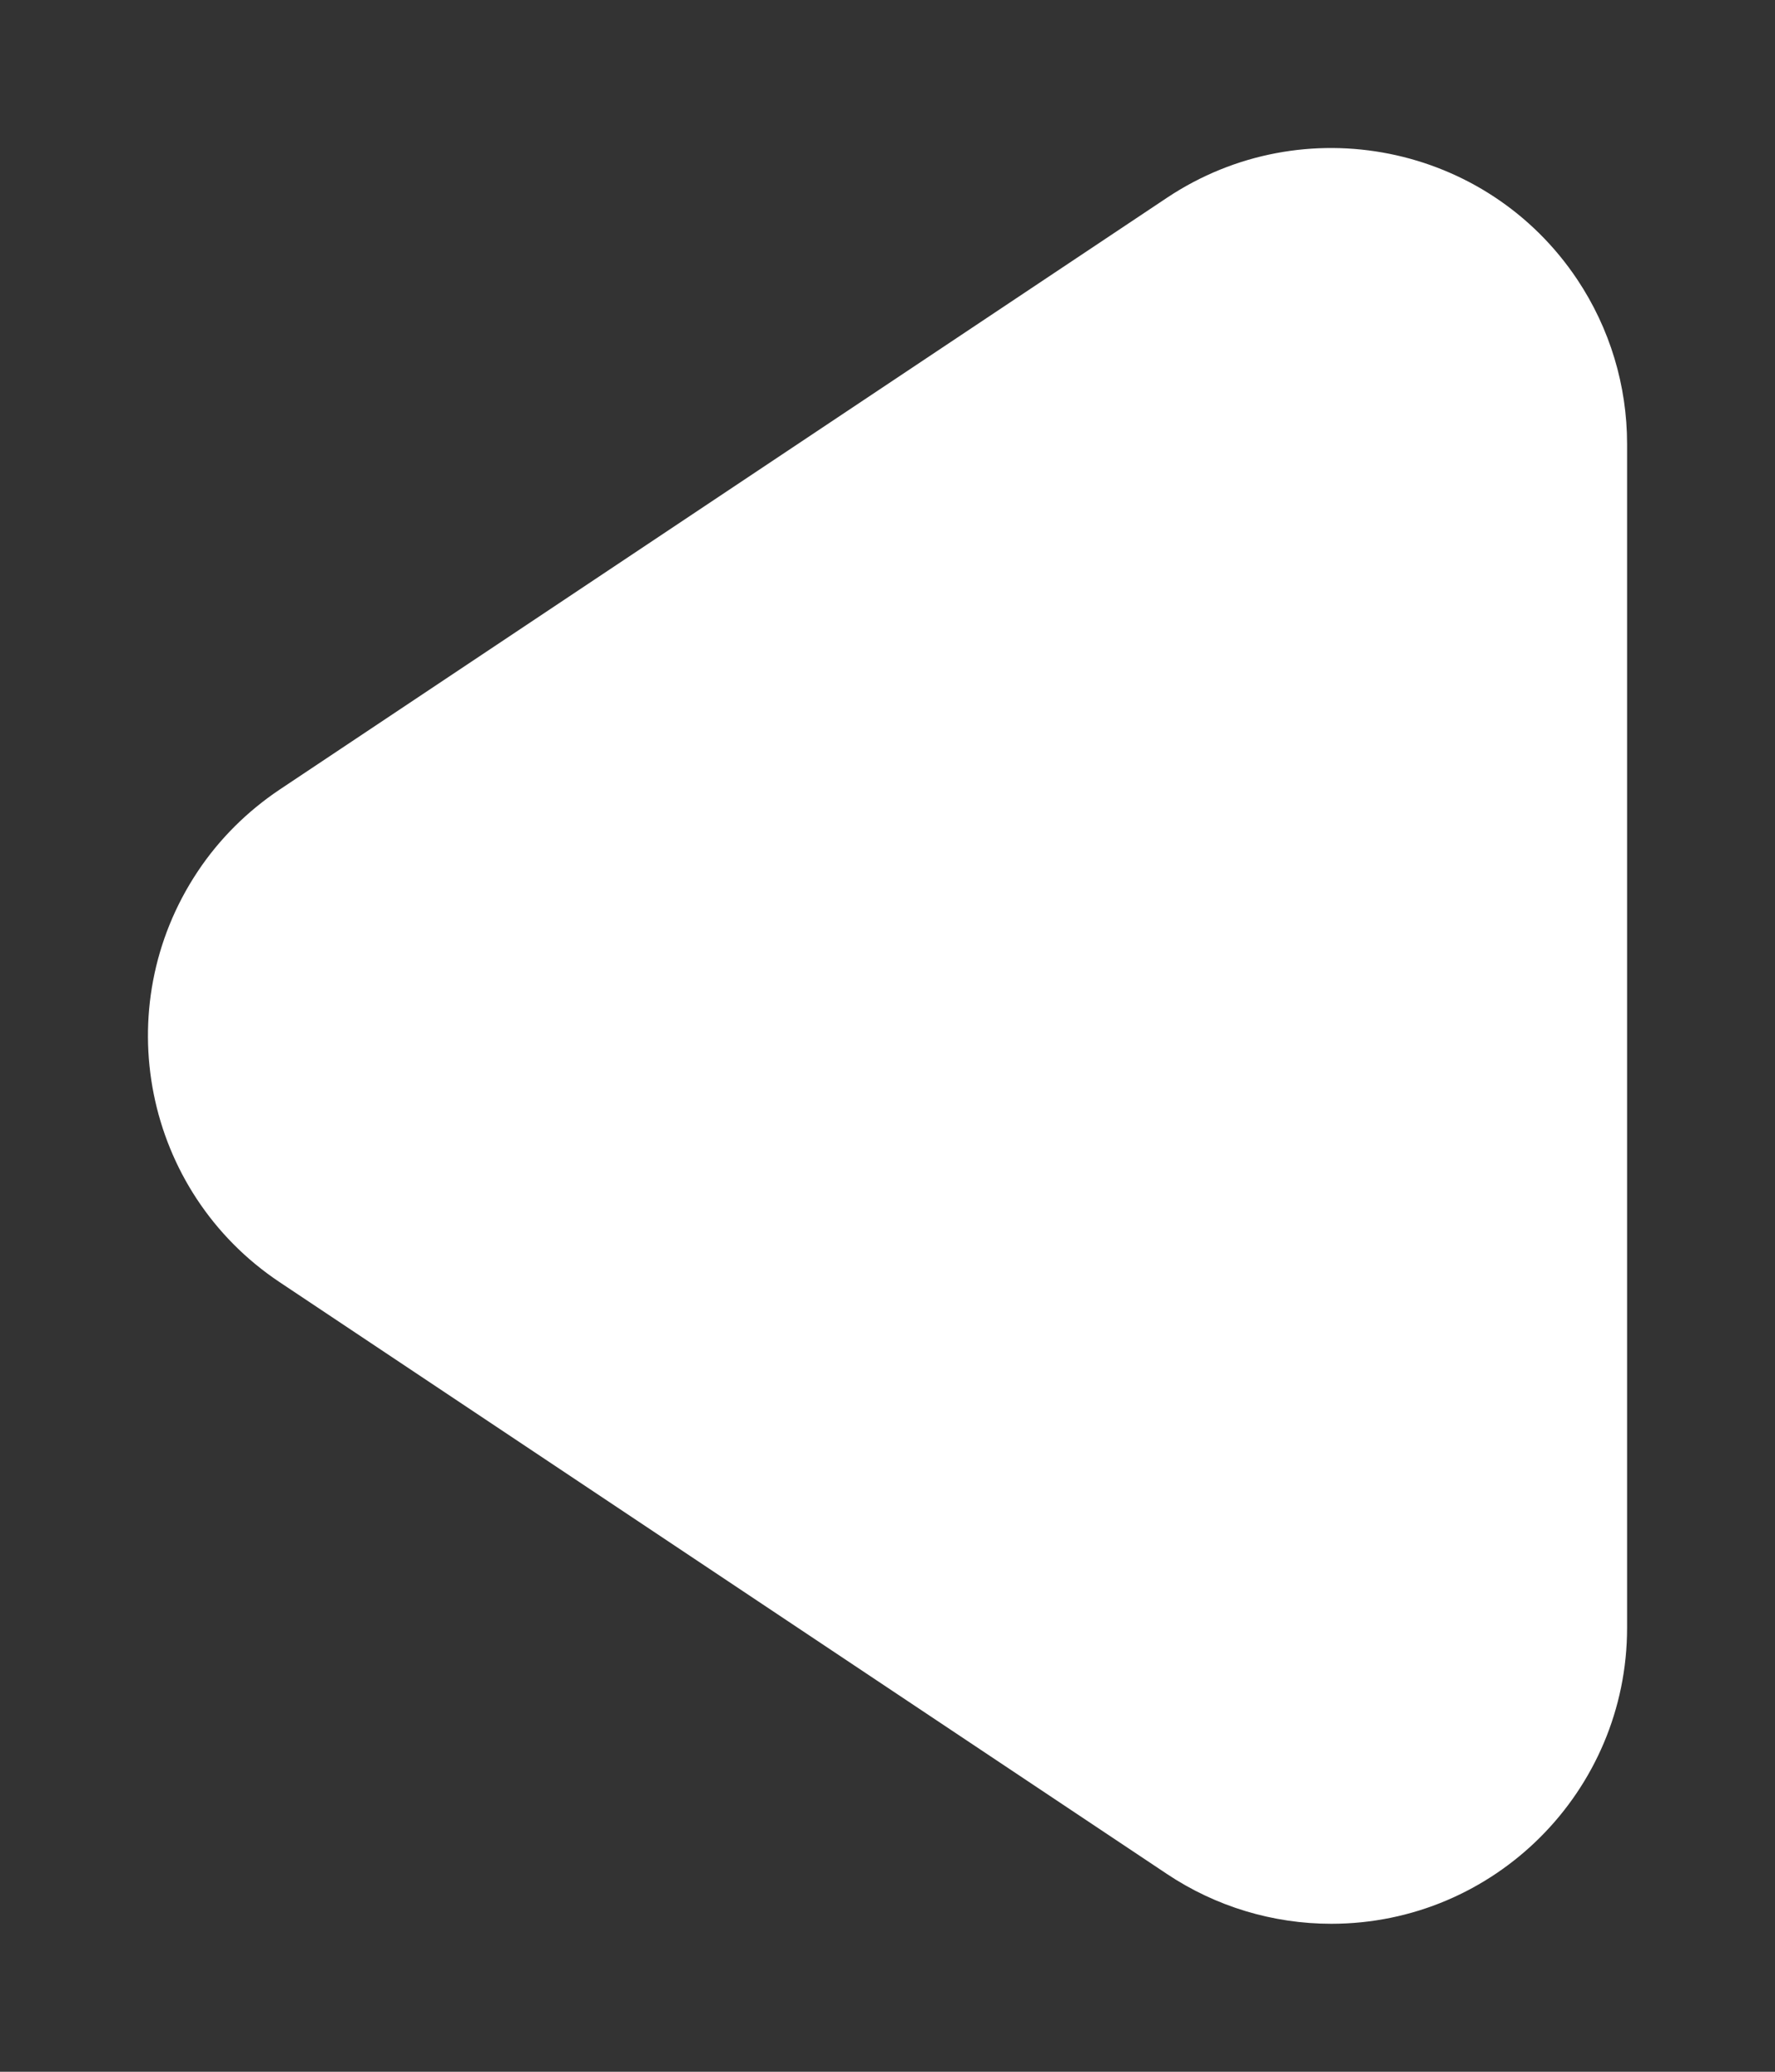 <?xml version="1.0" encoding="UTF-8"?>
<svg width="6px" height="7px" viewBox="0 0 6 7" version="1.1" xmlns="http://www.w3.org/2000/svg" xmlns:xlink="http://www.w3.org/1999/xlink">
    <rect x="0" y="0" width="6" height="7" fill="#333333" stroke="none"/>
    <!-- Generator: Sketch 47 (45396) - http://www.bohemiancoding.com/sketch -->
    <title>Rectangle 2</title>
    <desc>Created with Sketch.</desc>
    <defs></defs>
    <g id="Page-1" stroke="none" stroke-width="1" fill="none" fill-rule="evenodd">
        <g id="Group-5" fill="#FFFFFF">
            <path d="M1,1 L5,1 L5,1 C5.552,1 6,1.448 6,2 C6,2.197 5.942,2.39 5.832,2.555 L3.832,5.555 L3.832,5.555 C3.526,6.014 2.905,6.138 2.445,5.832 C2.335,5.759 2.241,5.664 2.168,5.555 L0.168,2.555 L0.168,2.555 C-0.138,2.095 -0.014,1.474 0.445,1.168 C0.61,1.058 0.803,1 1,1 Z" id="Rectangle-2" transform="translate(3, 3.5) rotate(-270) translate(-3, -3.5) "></path>
        </g>
    </g>
</svg>